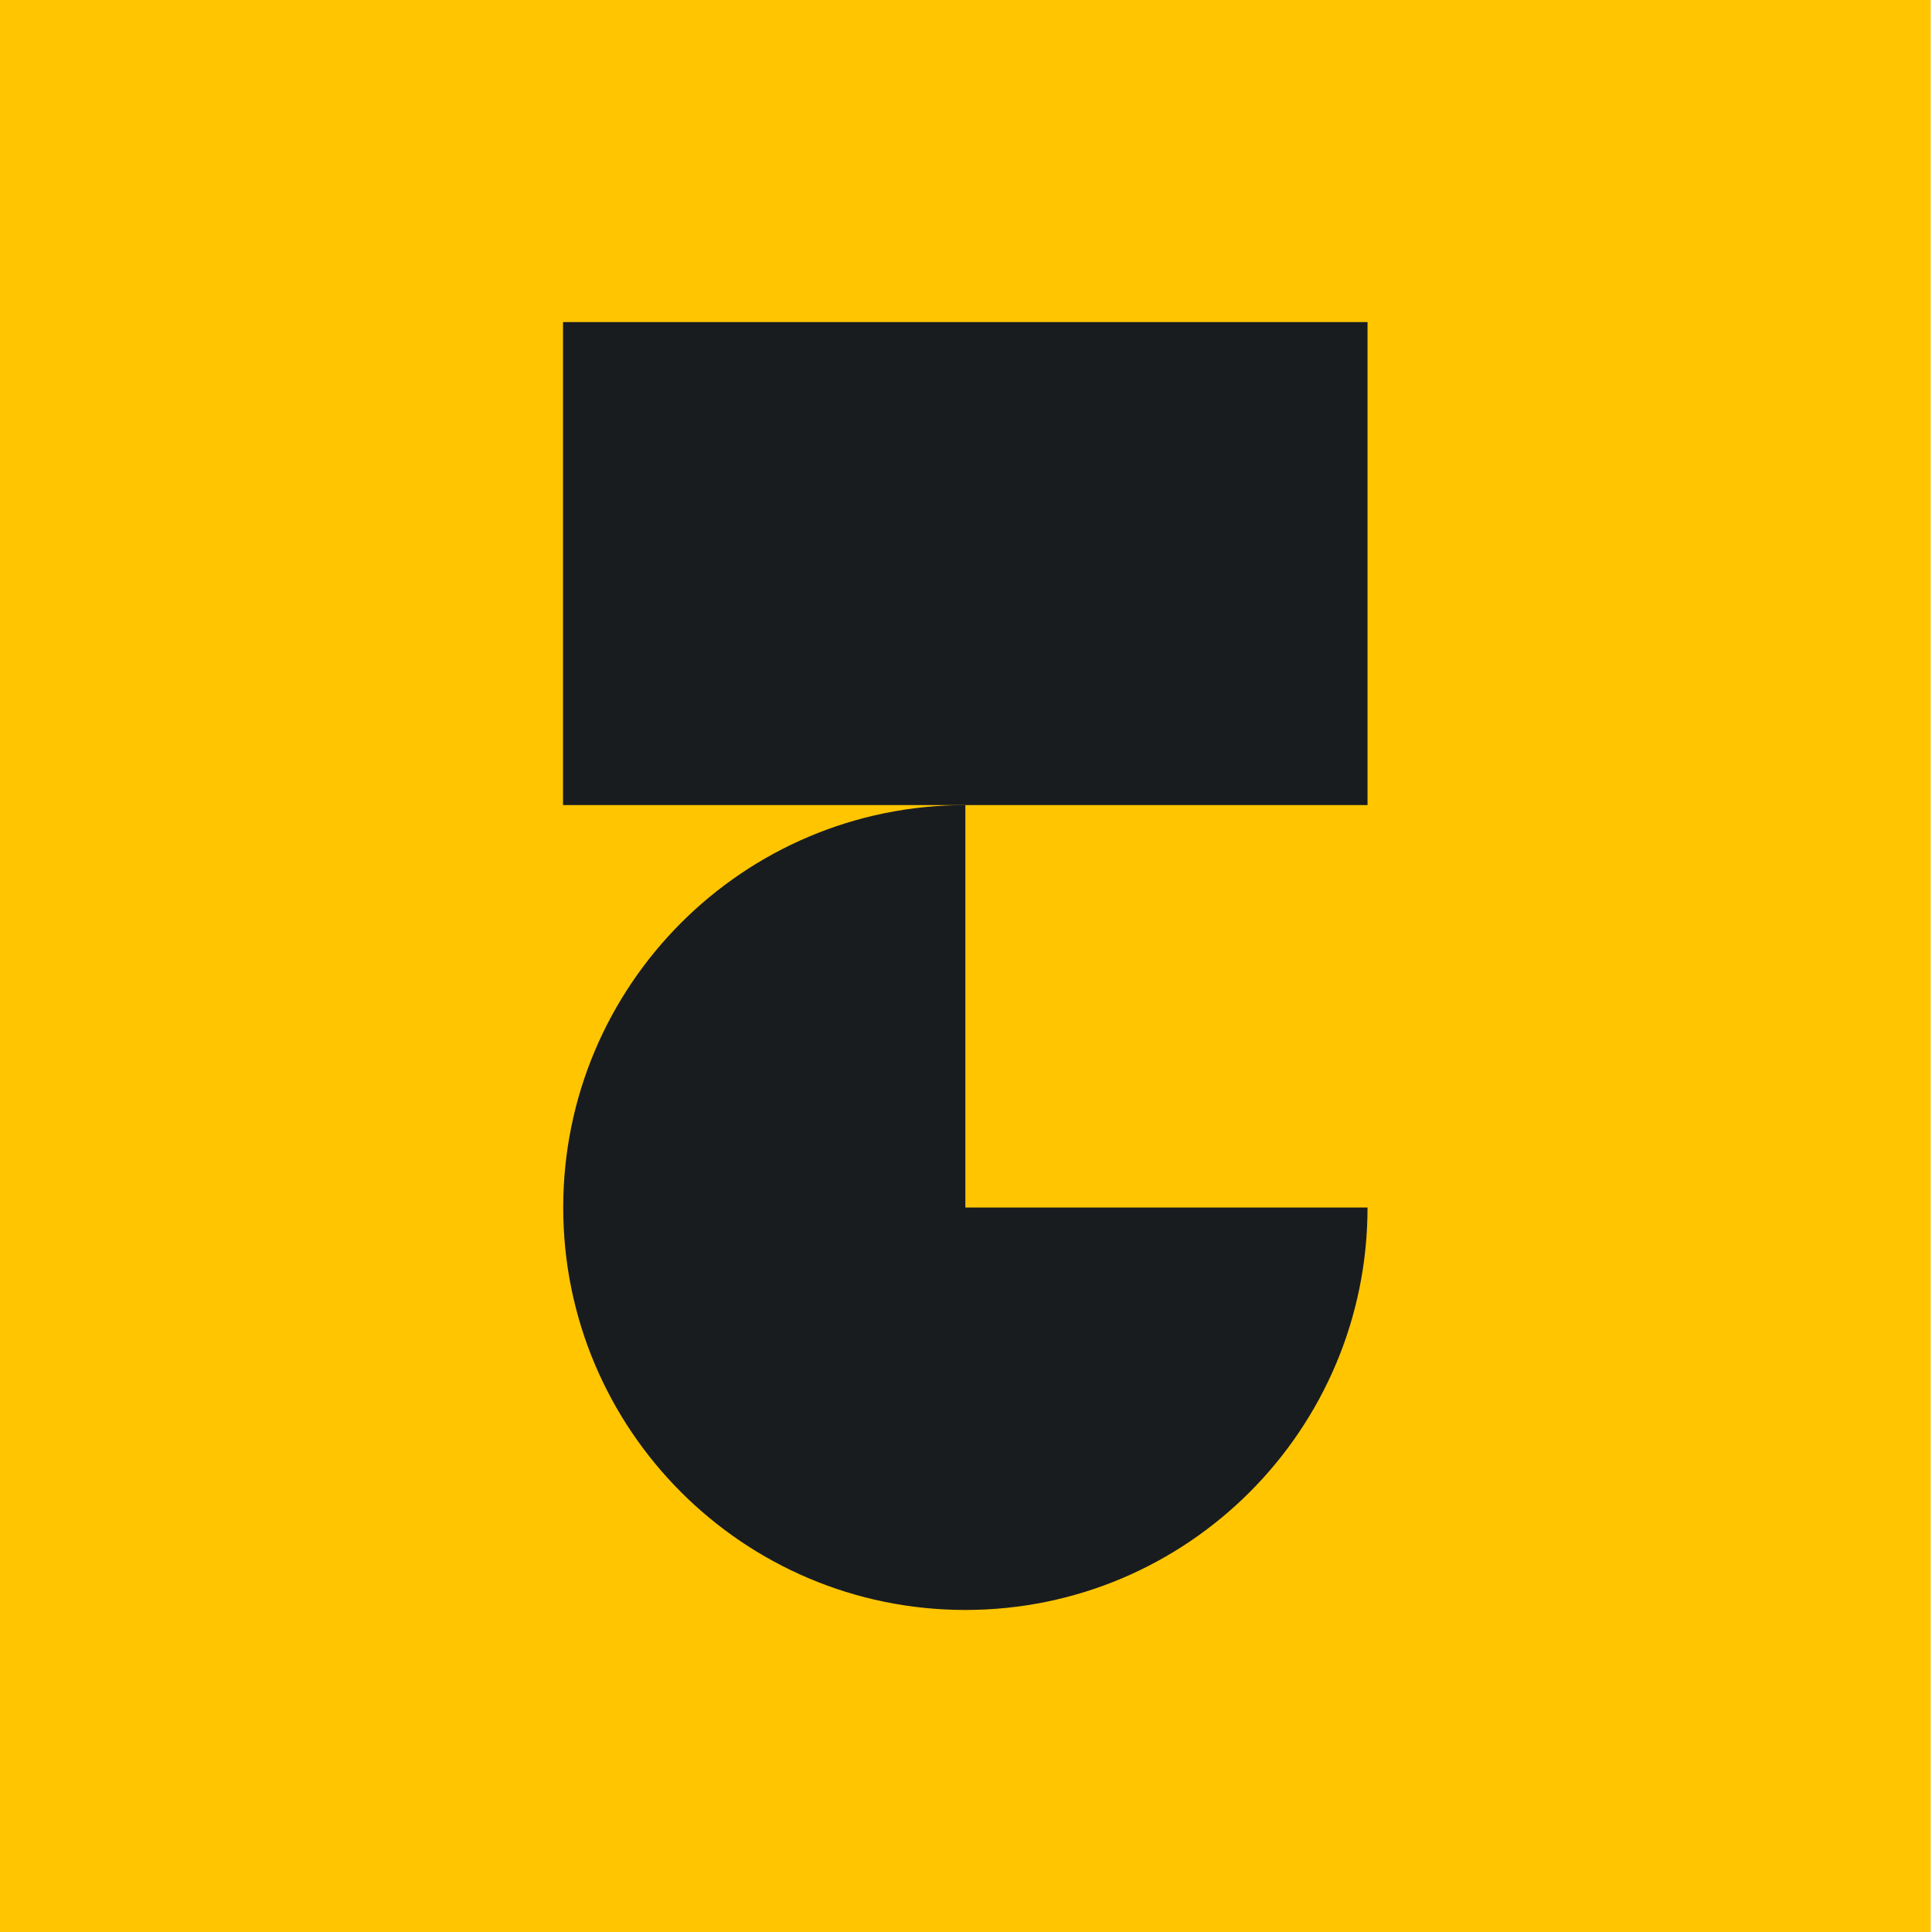 <svg width="48" height="48" viewBox="0 0 48 48" fill="none" xmlns="http://www.w3.org/2000/svg">
<path d="M47.968 0H0V48H47.968V0Z" fill="#FFC501"/>
<path d="M13.988 8.002V20.002H33.976V8.002L13.988 8.002Z" fill="#191C1F"/>
<path d="M23.984 20.002C18.463 20.002 13.993 24.48 13.993 30C13.993 35.525 18.468 39.999 23.984 39.999C29.505 39.999 33.976 35.52 33.976 30H23.984V20.002Z" fill="#191C1F"/>
</svg>
